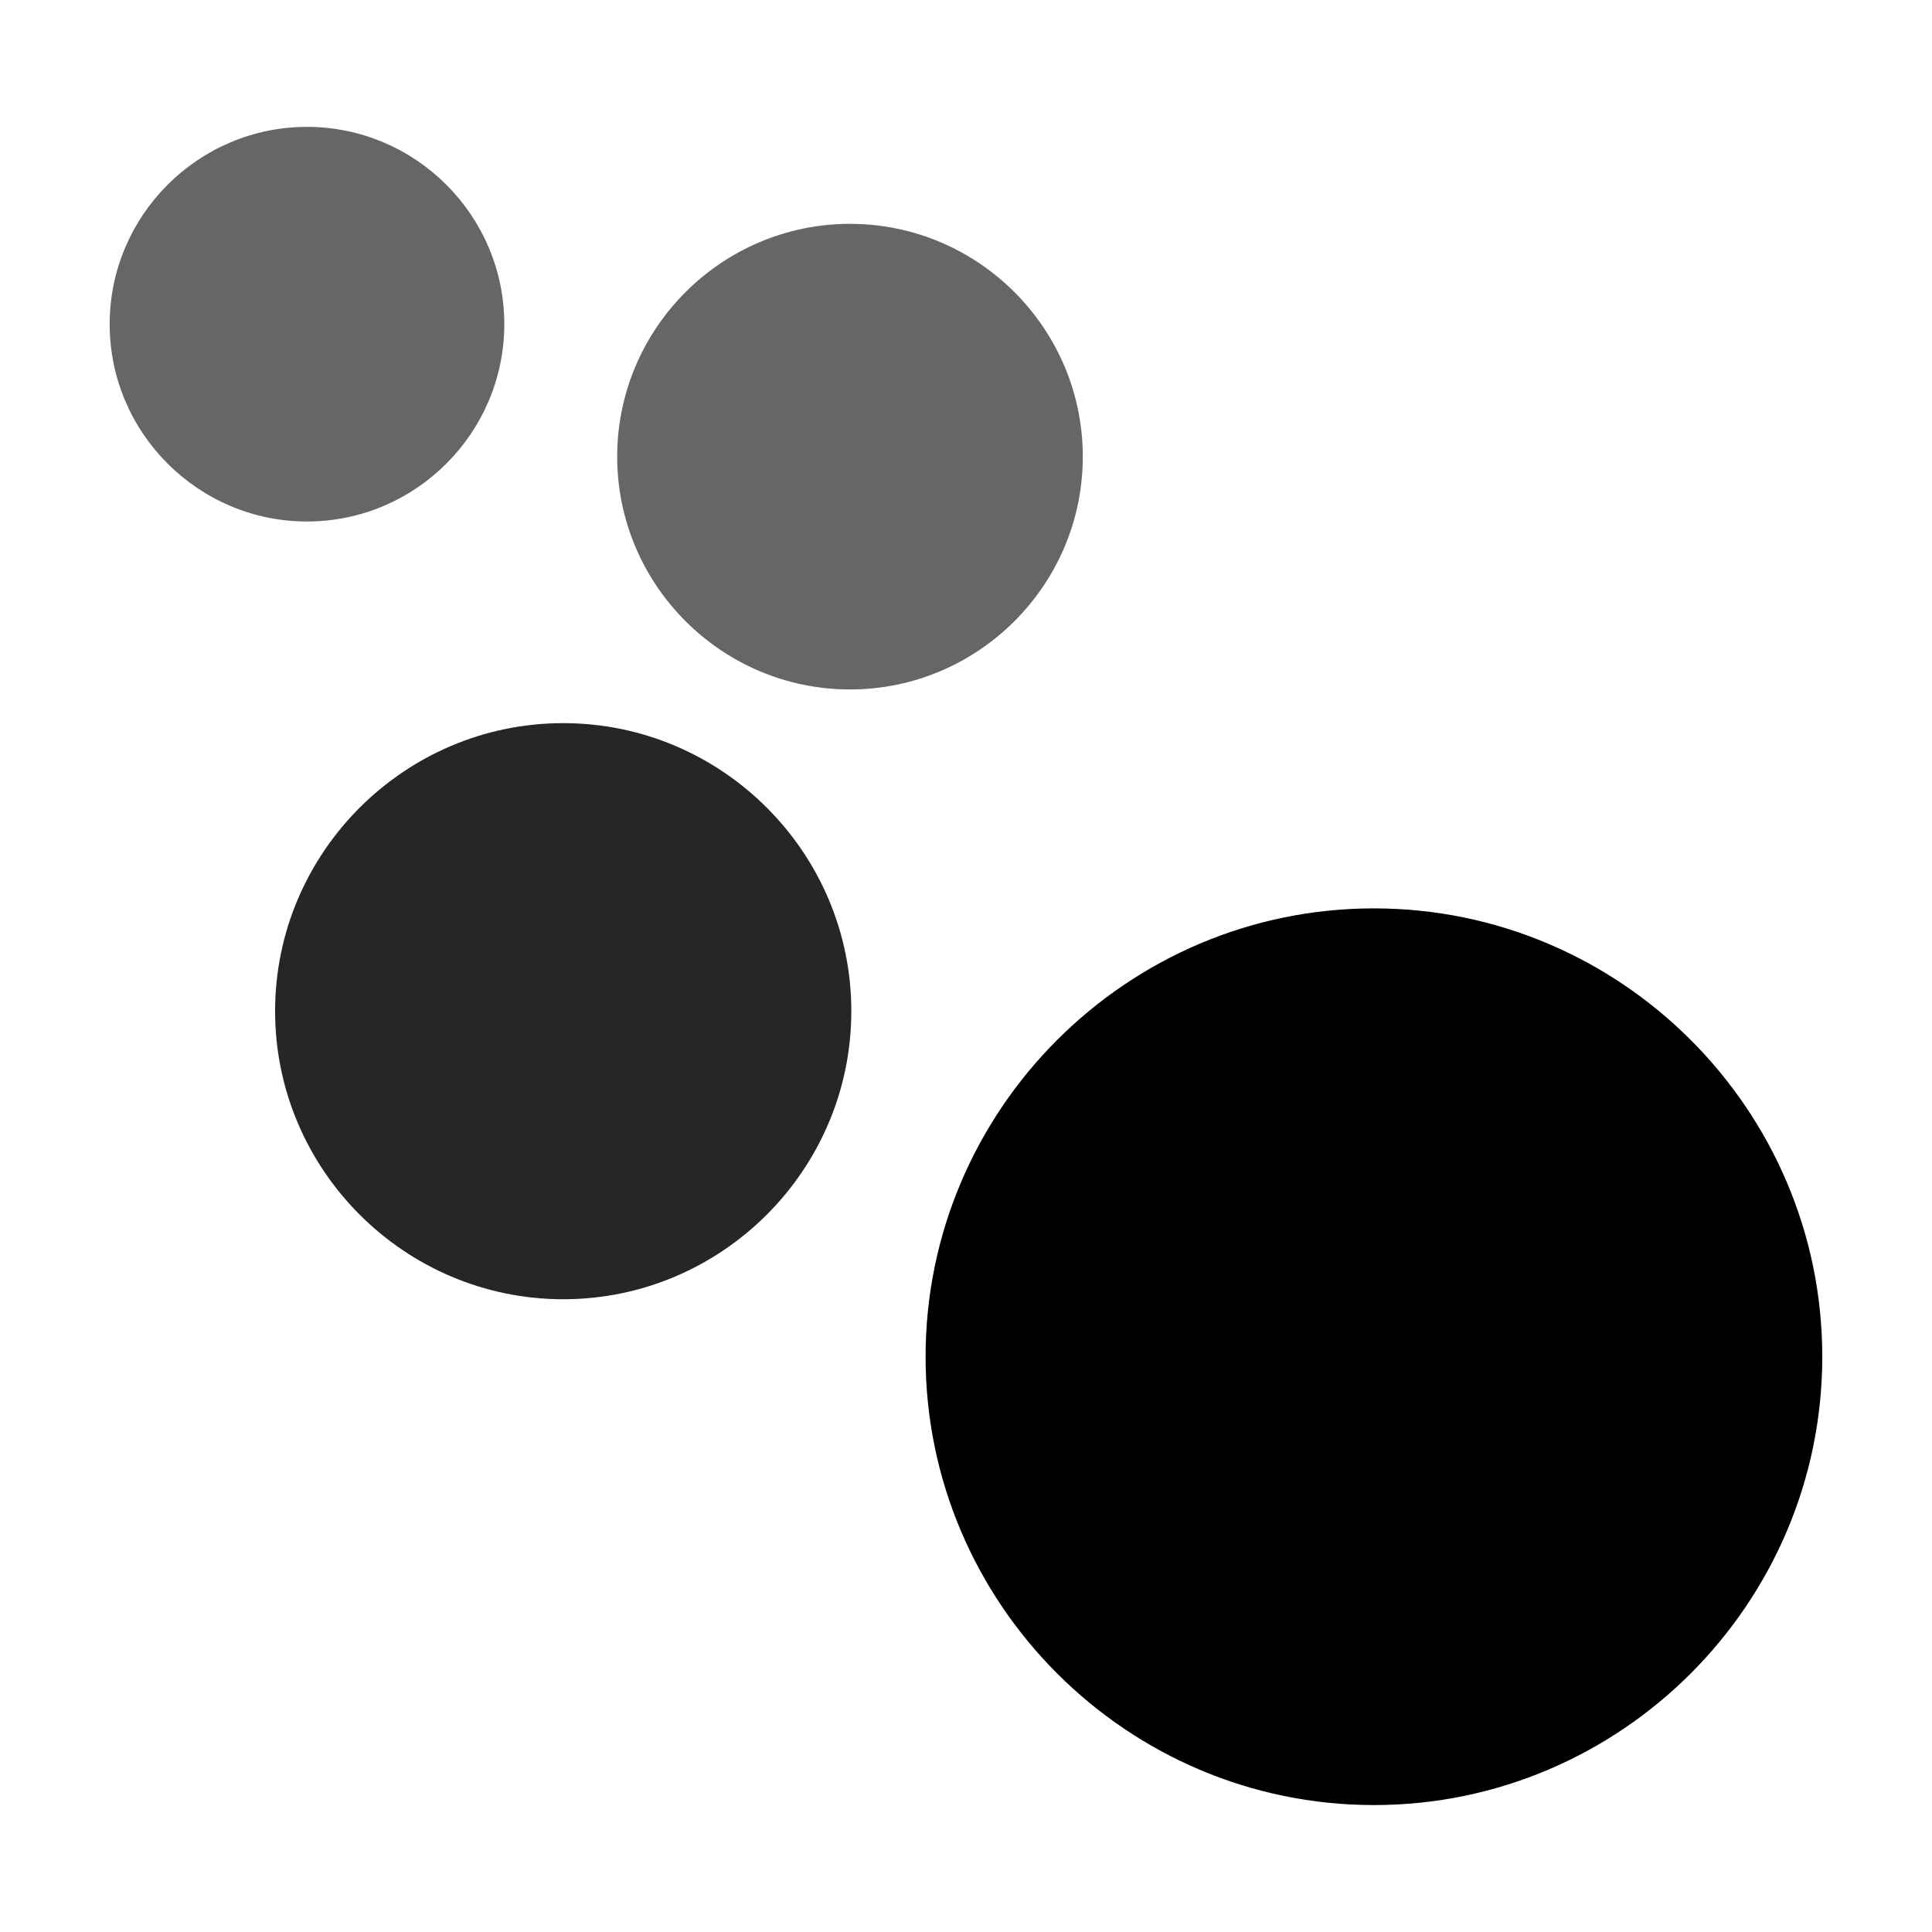 <svg xmlns="http://www.w3.org/2000/svg" xmlns:ns1="http://sodipodi.sourceforge.net/DTD/sodipodi-0.dtd" xmlns:ns2="http://www.inkscape.org/namespaces/inkscape" viewBox="0 0 1600 1600"><ns1:namedview pagecolor="#303030" showgrid="true"><ns2:grid id="grid5" units="px" spacingx="100" spacingy="100" color="#4772b3" opacity="0.2" visible="true" /></ns1:namedview><g fill="currentColor"><g enable-background="new" transform="matrix(100 0 0 100 -36184.072 -55583.925)"><path d="m373.219 563.362c-2.045 0-3.713 1.668-3.713 3.713 0 2.045 1.668 3.713 3.713 3.713 2.045 0 3.713-1.668 3.713-3.713 0-2.045-1.668-3.713-3.713-3.713z" /><path d="m364.383 556.89c-.9 0-1.634.734-1.634 1.634 0 .9.734 1.634 1.634 1.634.9 0 1.634-.734 1.634-1.634s-.734-1.634-1.634-1.634z" opacity=".6" /><path d="m366.505 561.828c-1.314 0-2.386 1.072-2.386 2.385s1.072 2.386 2.386 2.386c1.314 0 2.386-1.072 2.386-2.386 0-1.314-1.072-2.385-2.386-2.385z" opacity=".85" /><path d="m368.88 557.693c-1.062 0-1.928.866-1.928 1.928 0 1.062.866 1.928 1.928 1.928 1.062 0 1.928-.866 1.928-1.928 0-1.062-.866-1.928-1.928-1.928z" opacity=".6" /></g></g></svg>
